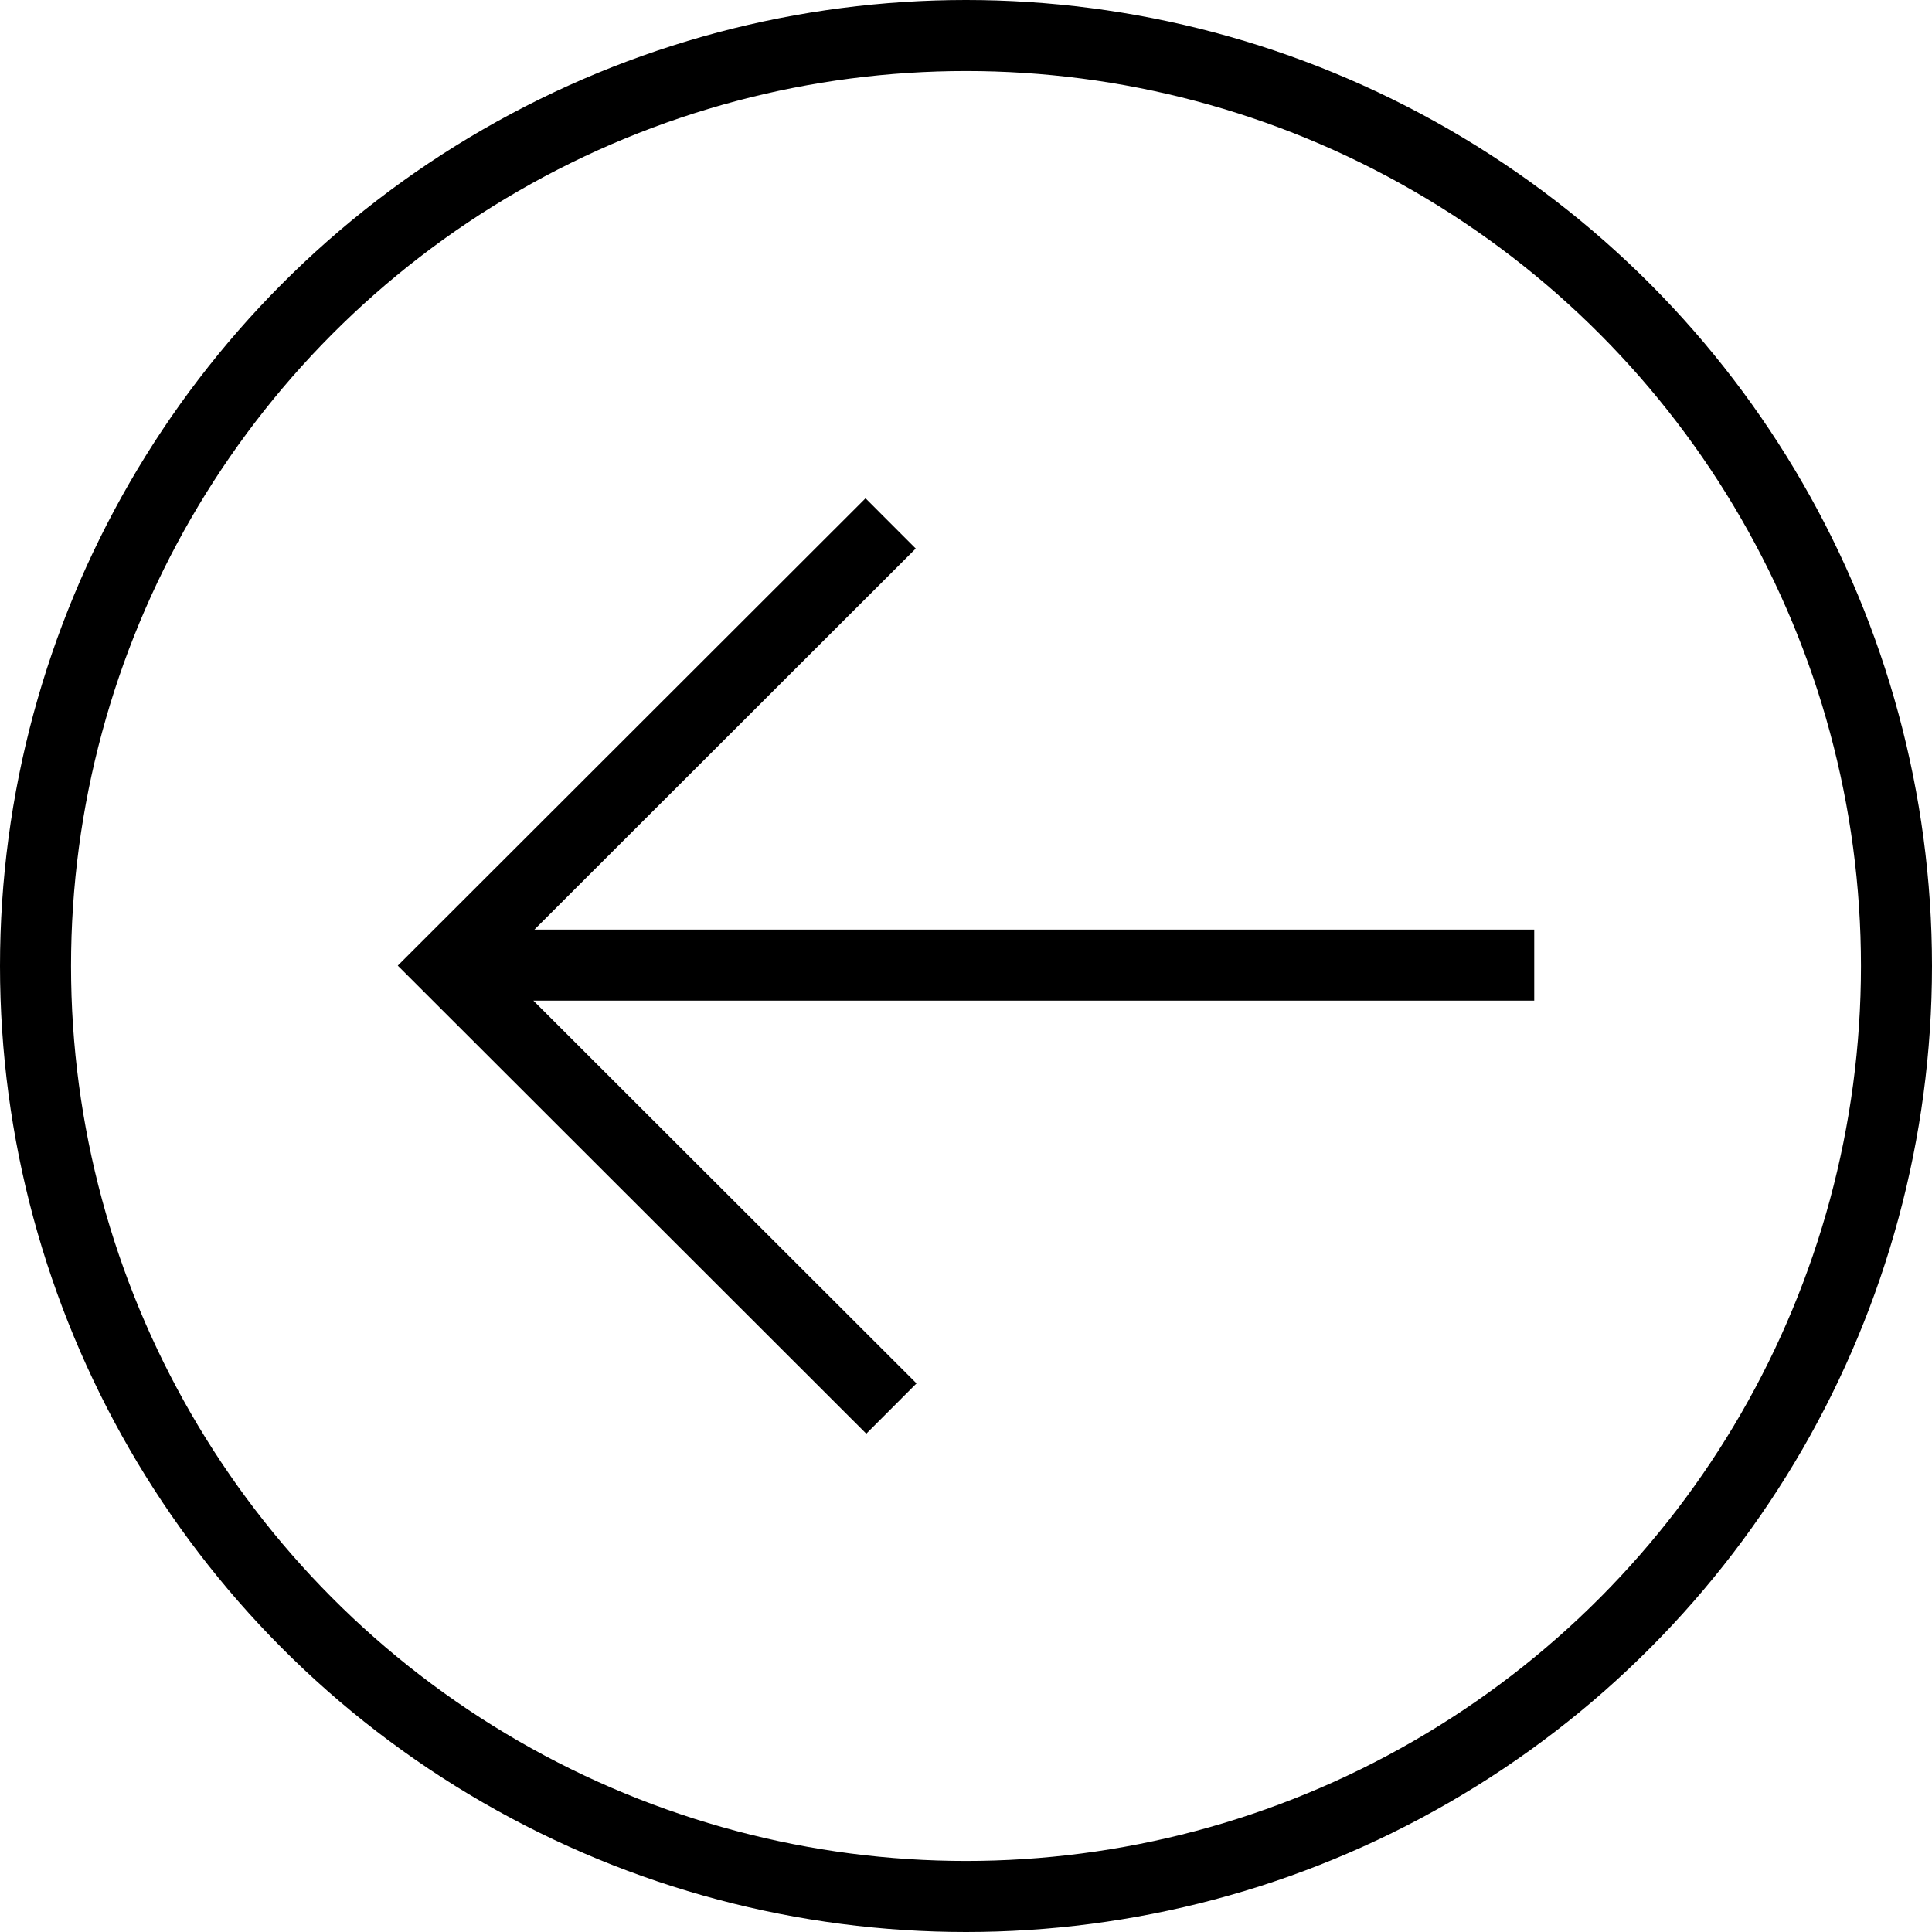 <?xml version="1.0" encoding="utf-8"?>
<svg xmlns="http://www.w3.org/2000/svg" height="34" width="34" viewBox="0 0 34 34">
  <g>
    <ellipse cy="17" cx="17" stroke-width="1.25" ry="16.375" rx="16.375" stroke="#000000" fill="transparent" />
    <path id="path1" transform="rotate(0,17,17) translate(7,8.769) scale(0.625,0.625)  " fill="#000000" d="M13.171,0L14.585,1.415 3.848,12.144 32,12.144 32,14.145 3.819,14.145 14.607,24.923 13.192,26.339 0,13.159z" />
  </g>
</svg>

